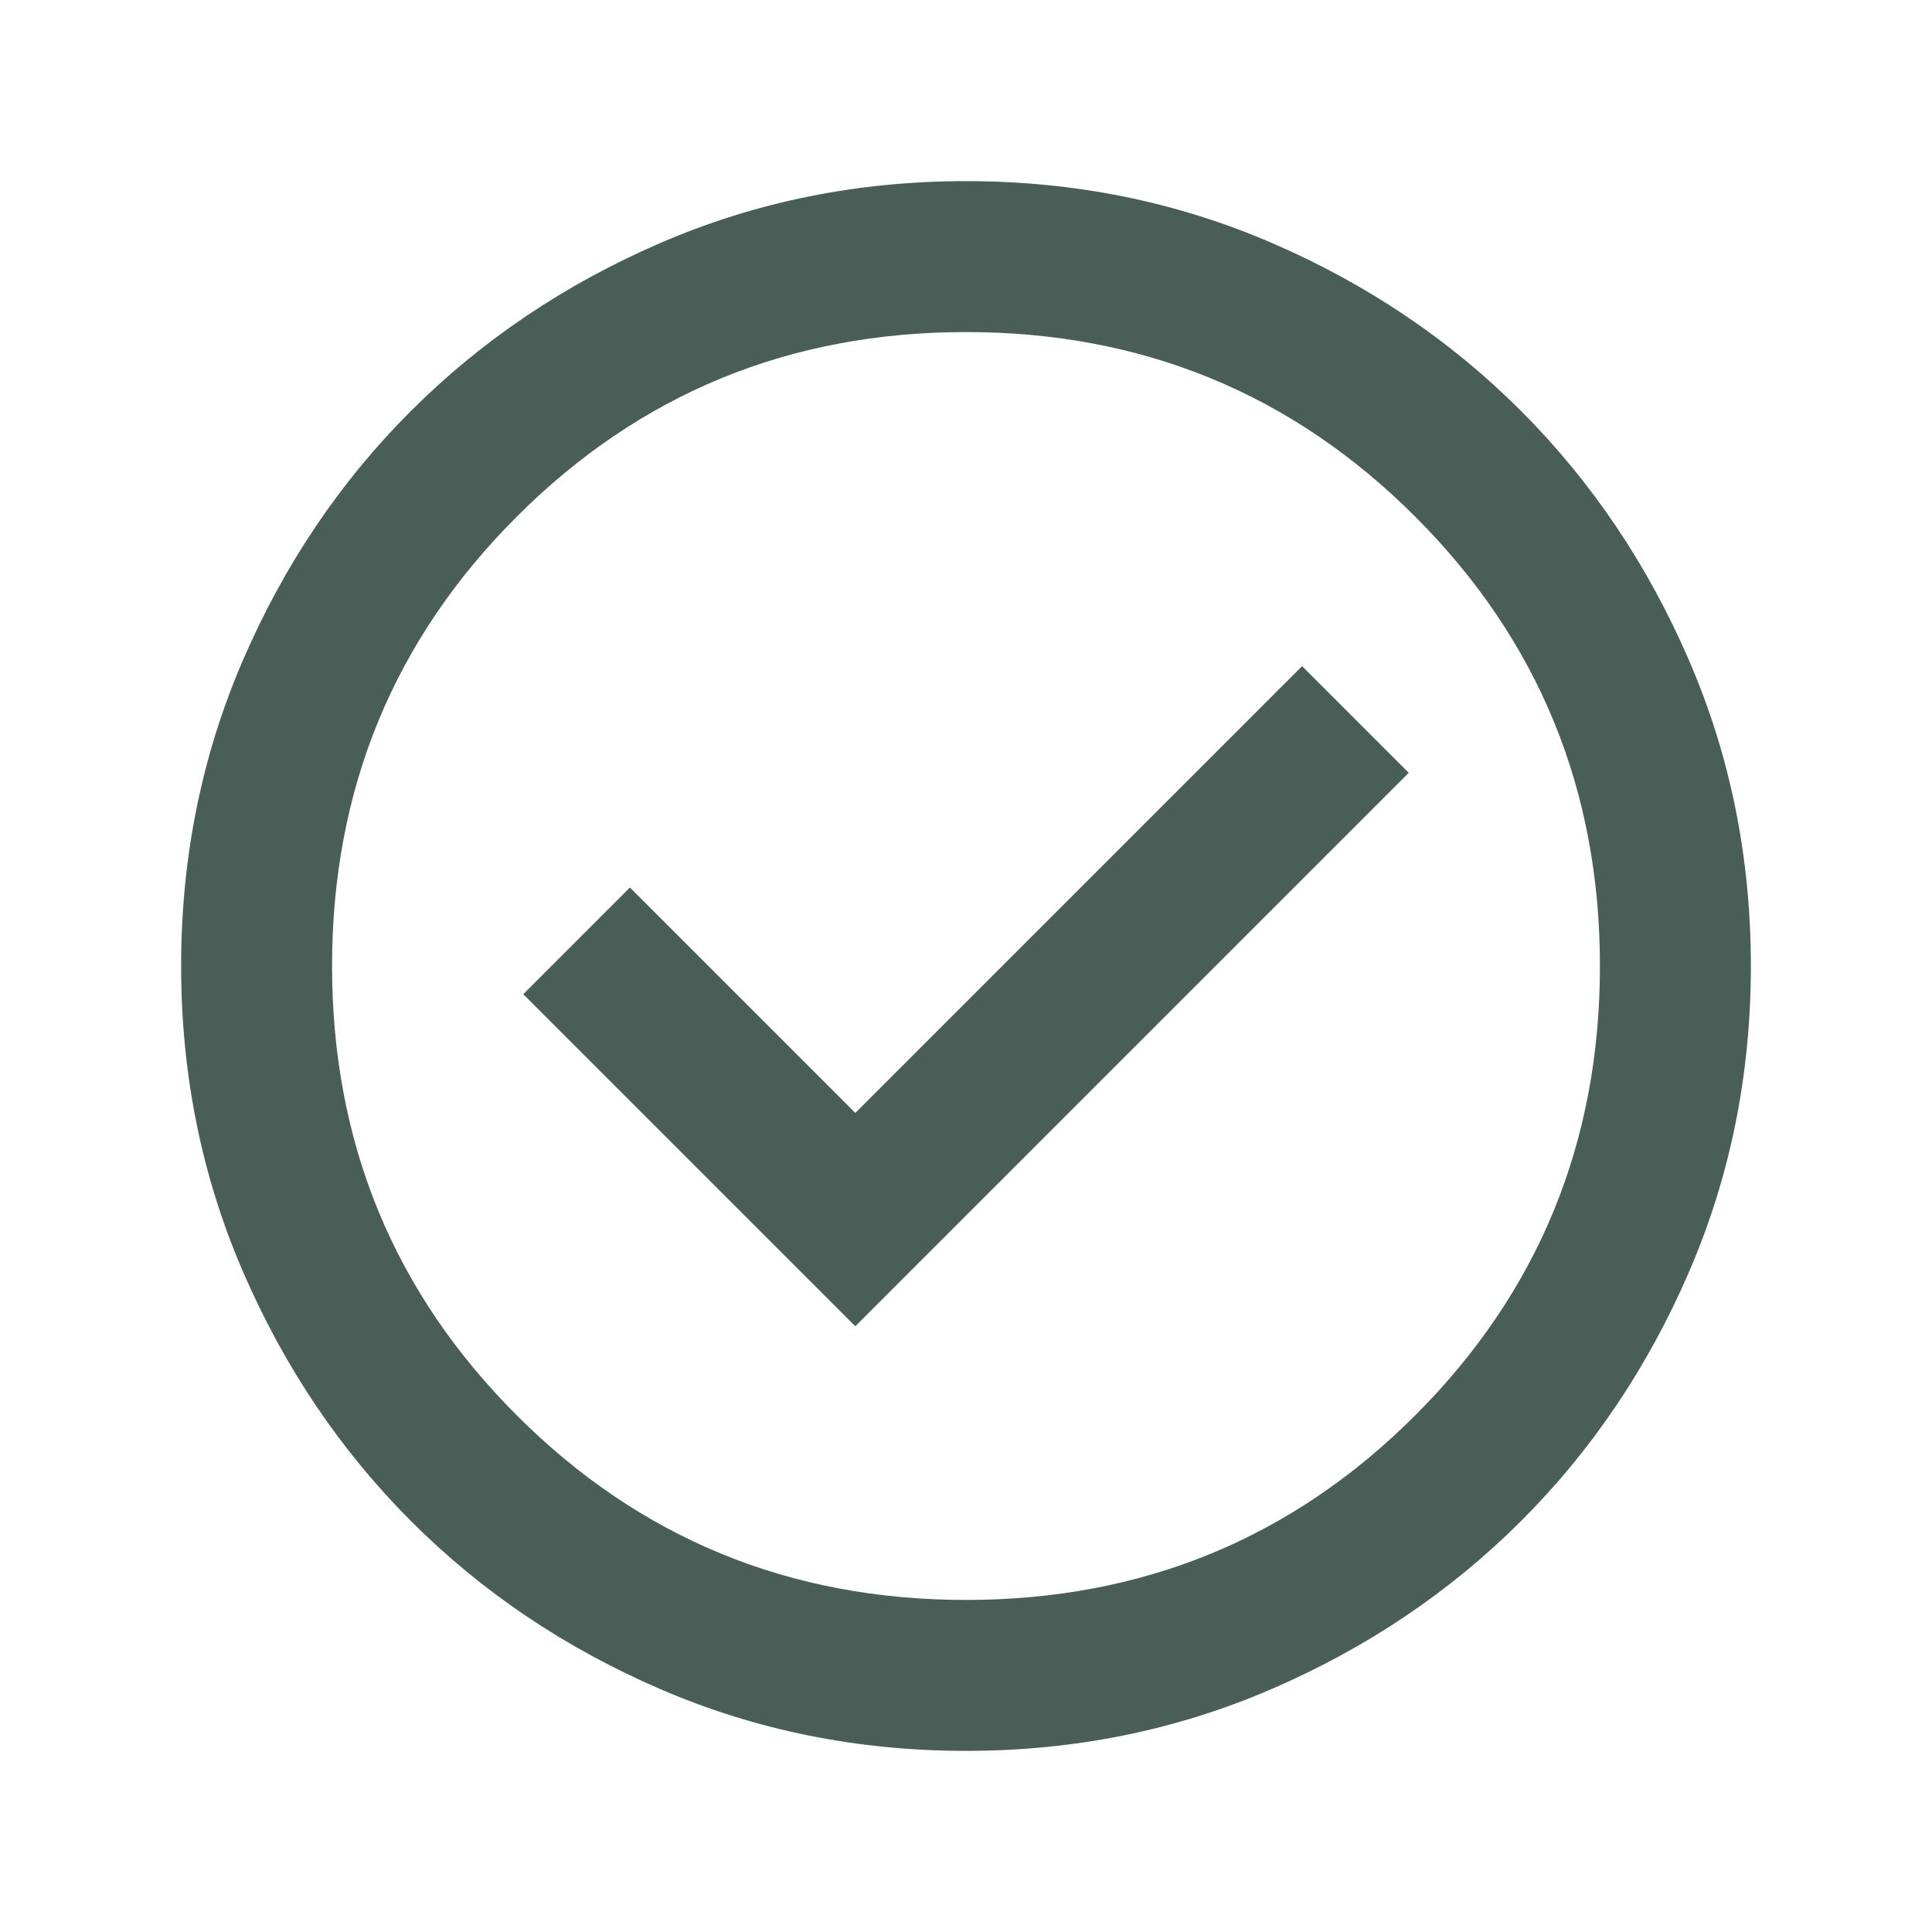 <?xml version="1.0" encoding="UTF-8" standalone="no"?>
<svg
   height="24"
   viewBox="0 -960 960 960"
   width="24"
   version="1.1"
   id="svg309"
   sodipodi:docname="check_circle_FILL0_wght400_GRAD-25_opsz24.svg"
   inkscape:version="1.2.2 (b0a84865, 2022-12-01)"
   inkscape:export-filename="check_circle_FILL0_wght400_GRAD-25_opsz24.png"
   inkscape:export-xdpi="96"
   inkscape:export-ydpi="96"
   xmlns:inkscape="http://www.inkscape.org/namespaces/inkscape"
   xmlns:sodipodi="http://sodipodi.sourceforge.net/DTD/sodipodi-0.dtd"
   xmlns="http://www.w3.org/2000/svg"
   xmlns:svg="http://www.w3.org/2000/svg">
  <defs
     id="defs313" />
  <sodipodi:namedview
     id="namedview311"
     pagecolor="#505050"
     bordercolor="#eeeeee"
     borderopacity="1"
     inkscape:showpageshadow="0"
     inkscape:pageopacity="0"
     inkscape:pagecheckerboard="0"
     inkscape:deskcolor="#505050"
     showgrid="false"
     inkscape:zoom="9.8333333"
     inkscape:cx="8.0847458"
     inkscape:cy="12.050847"
     inkscape:window-width="1920"
     inkscape:window-height="1027"
     inkscape:window-x="-4"
     inkscape:window-y="65"
     inkscape:window-maximized="0"
     inkscape:current-layer="svg309" />
  <path
     d="m425-301 275-275-53-53-222 222-112-112-53 53 165 165Zm55 211q-80.907 0-152.065-30.763-71.159-30.763-123.797-83.5Q151.5-257 120.75-328.087 90-399.175 90-480q0-80.907 30.763-152.065 30.763-71.159 83.5-123.797Q257-808.5 328.087-839.25 399.175-870 480-870q80.907 0 152.065 30.763 71.159 30.763 123.797 83.5Q808.5-703 839.25-631.913 870-560.825 870-480q0 80.907-30.763 152.065-30.763 71.159-83.5 123.797Q703-151.5 631.913-120.75 560.825-90 480-90Zm0-75q131.5 0 223.25-91.75T795-480q0-131.5-91.75-223.25T480-795q-131.5 0-223.25 91.75T165-480q0 131.5 91.75 223.25T480-165Zm0-315Z"
     id="path307"
     style="fill:#495e57;fill-opacity:1" />
</svg>
